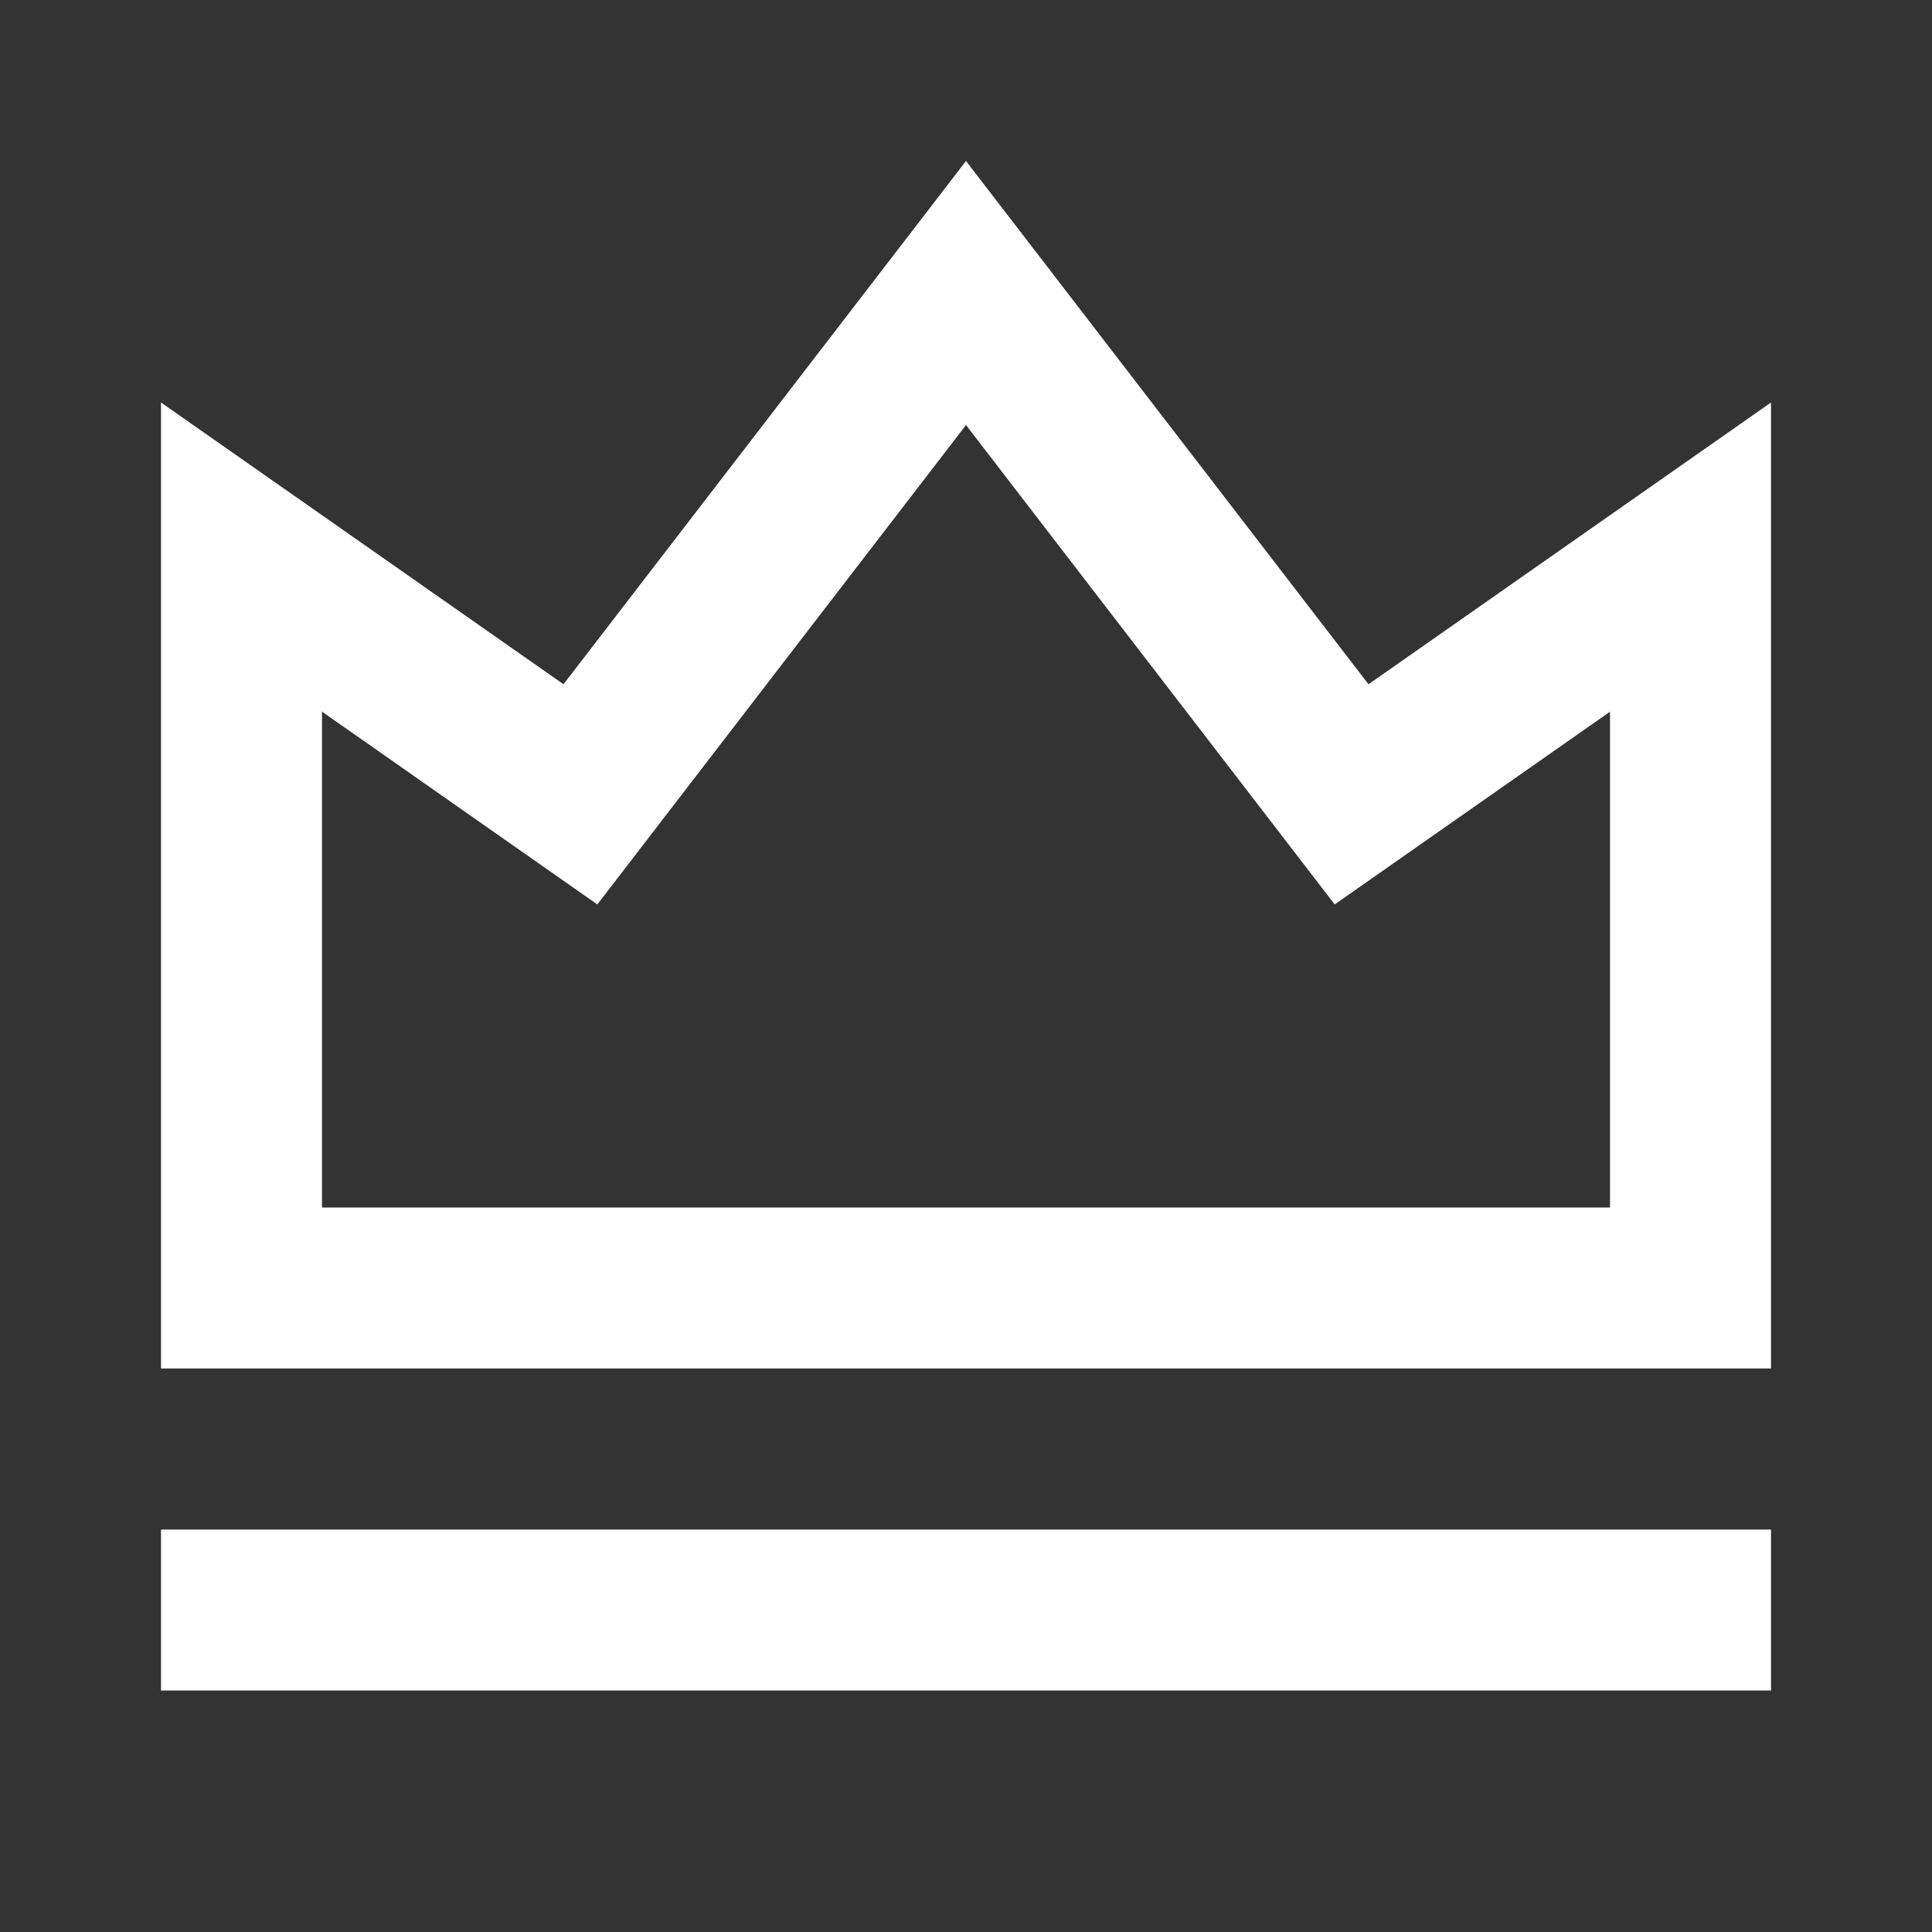 <svg width="165" height="165" viewBox="0 0 165 165" fill="none" xmlns="http://www.w3.org/2000/svg">
<rect x="0" y="0" width="165" height="165" fill="#333333" stroke="none"/>
<path d="M13.75 130.625H151.25V144.375H13.75V130.625ZM13.75 34.375L48.125 58.438L82.5 13.75L116.875 58.438L151.25 34.375V116.875H13.75V34.375ZM27.5 60.782V103.125H137.5V60.782L113.988 77.241L82.5 36.3L51.013 77.241L27.5 60.775V60.782Z" fill="white"/>
</svg>
